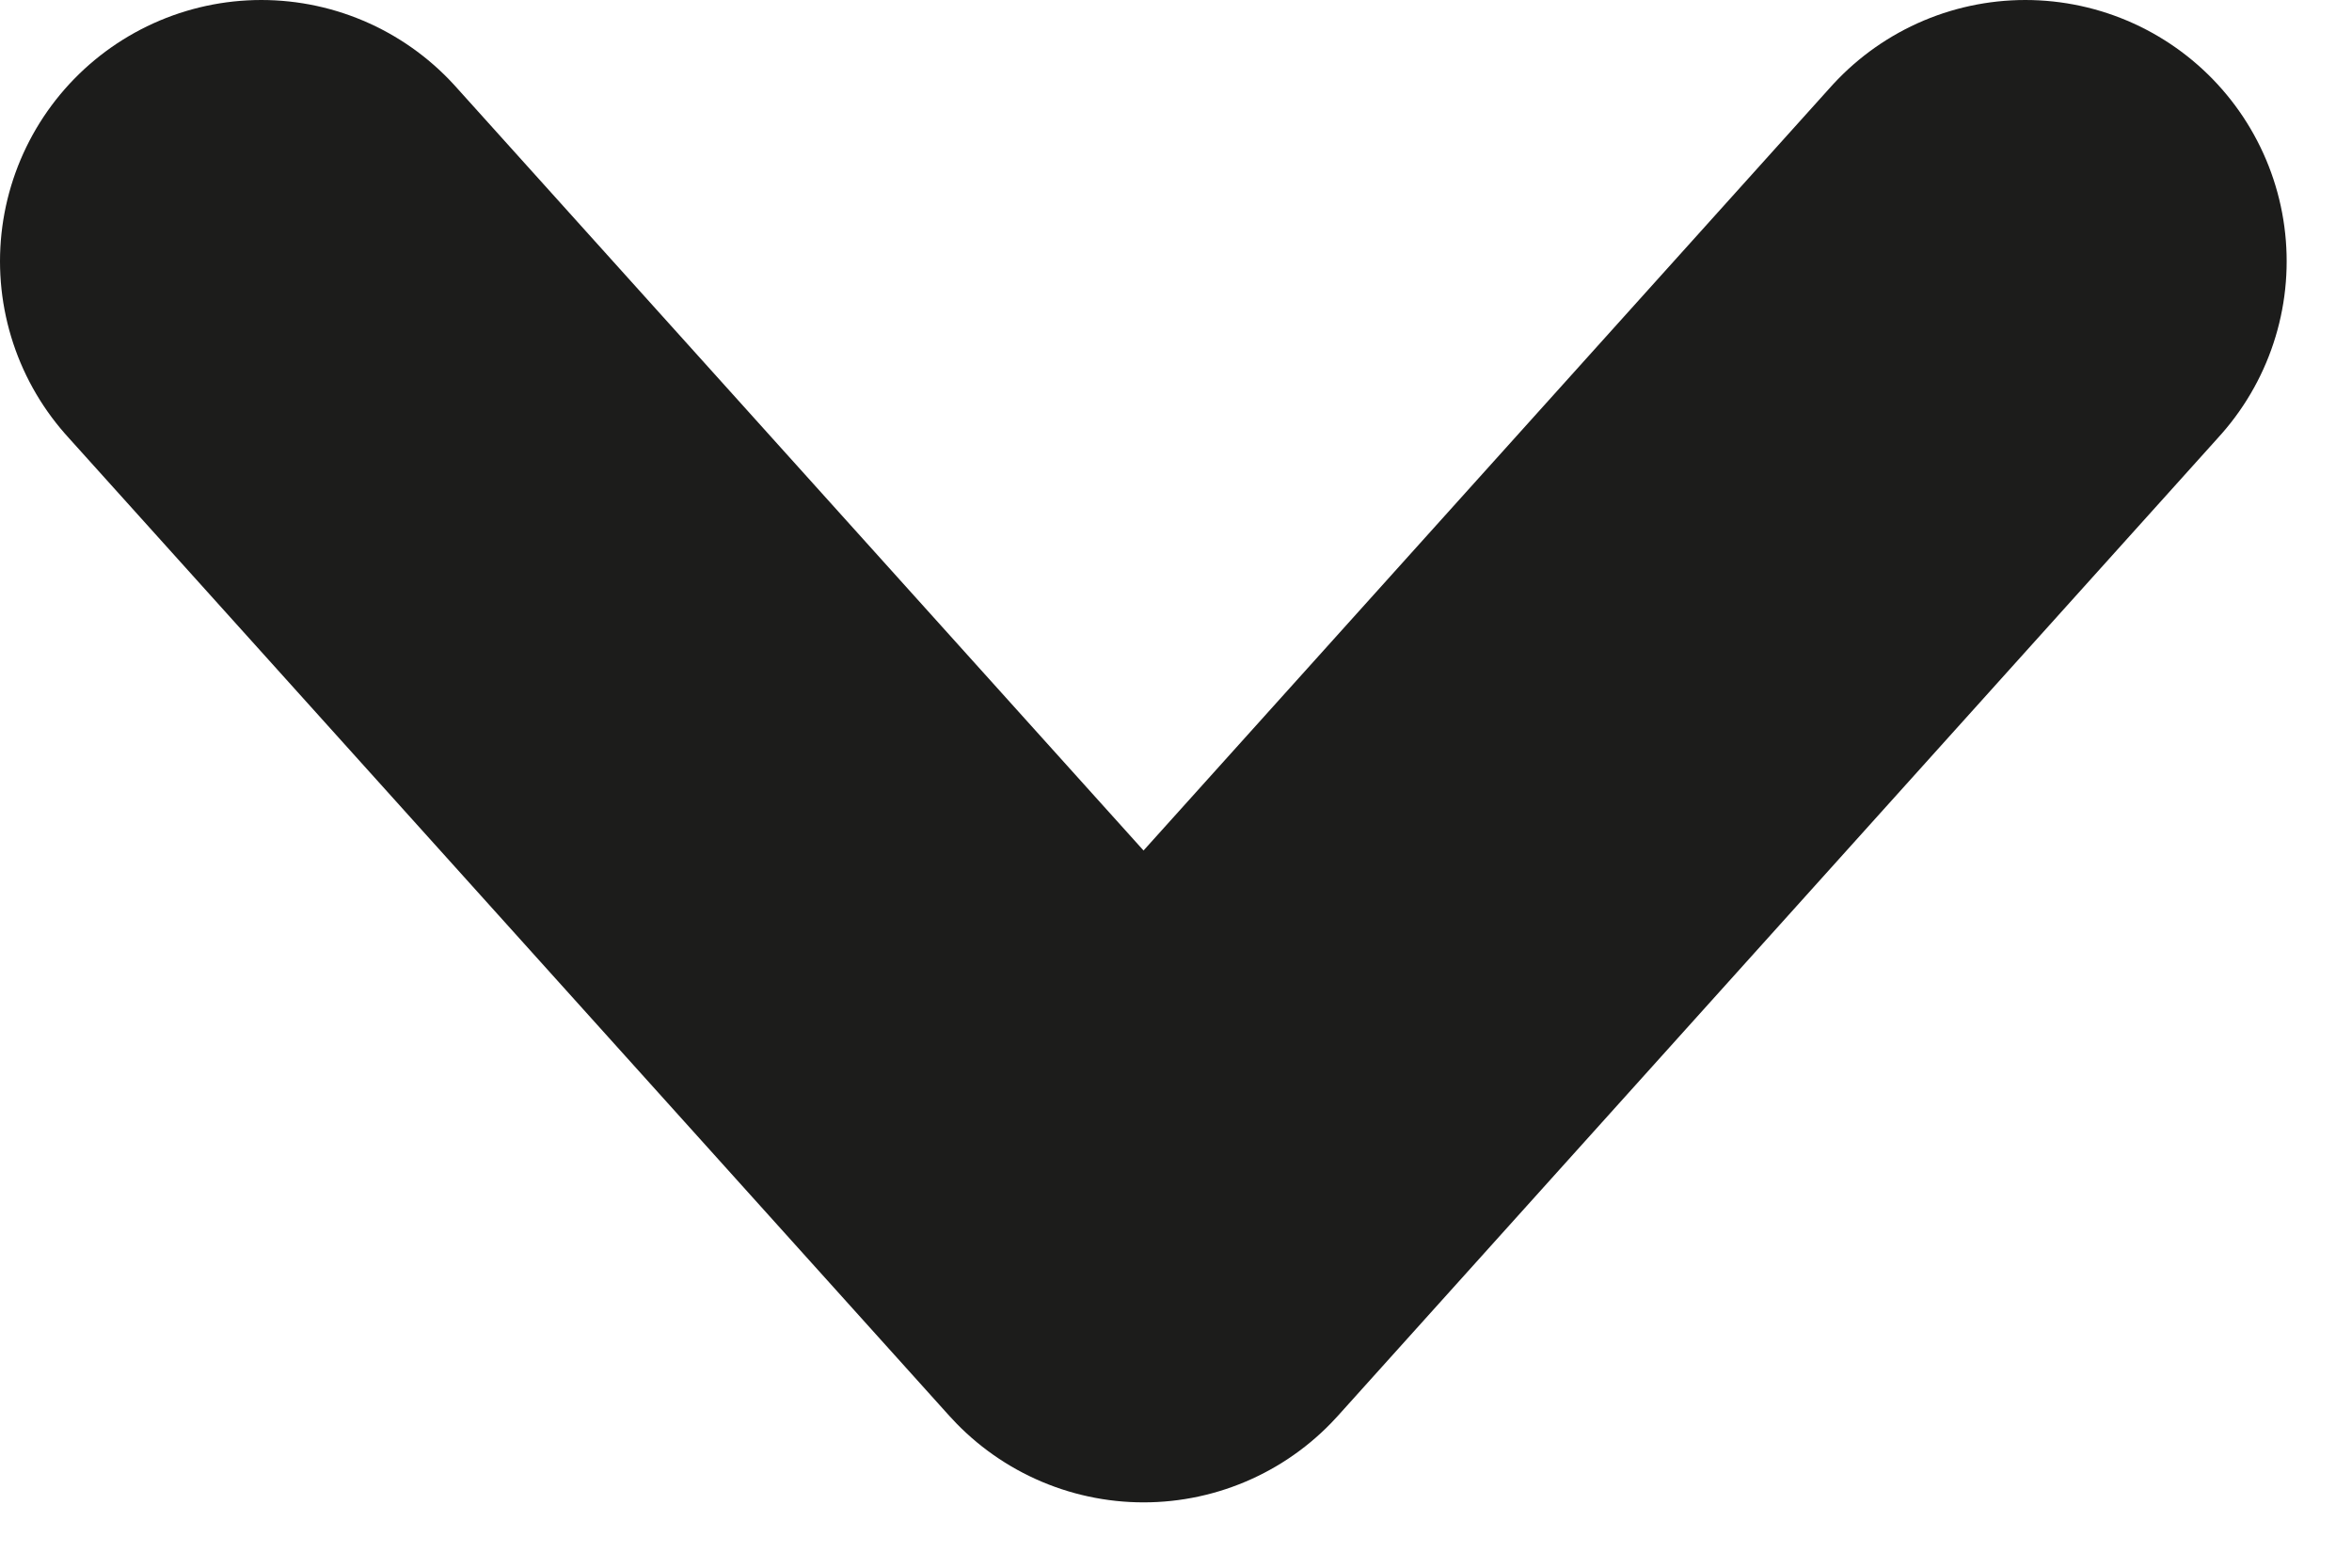 <?xml version="1.0" encoding="UTF-8"?>
<svg width="9px" height="6px" viewBox="0 0 9 6" version="1.1" xmlns="http://www.w3.org/2000/svg" xmlns:xlink="http://www.w3.org/1999/xlink">
    <title>Path</title>
    <g id="app" stroke="none" stroke-width="1" fill="none" fill-rule="evenodd" stroke-linecap="round" stroke-linejoin="round">
        <g id="products-&gt;-...-&gt;-detail---components" transform="translate(-40, -314)" stroke="#1C1C1B" stroke-width="2">
            <g id="Group-21" transform="translate(32, 276)">
                <g id="Group-21-Copy-2" transform="translate(0.438, 24)">
                    <g id="Group-16" transform="translate(0, 4)">
                        <polyline id="Path" points="15.312 11 11.938 14.75 8.562 11"></polyline>
                    </g>
                </g>
            </g>
        </g>
    </g>
</svg>
